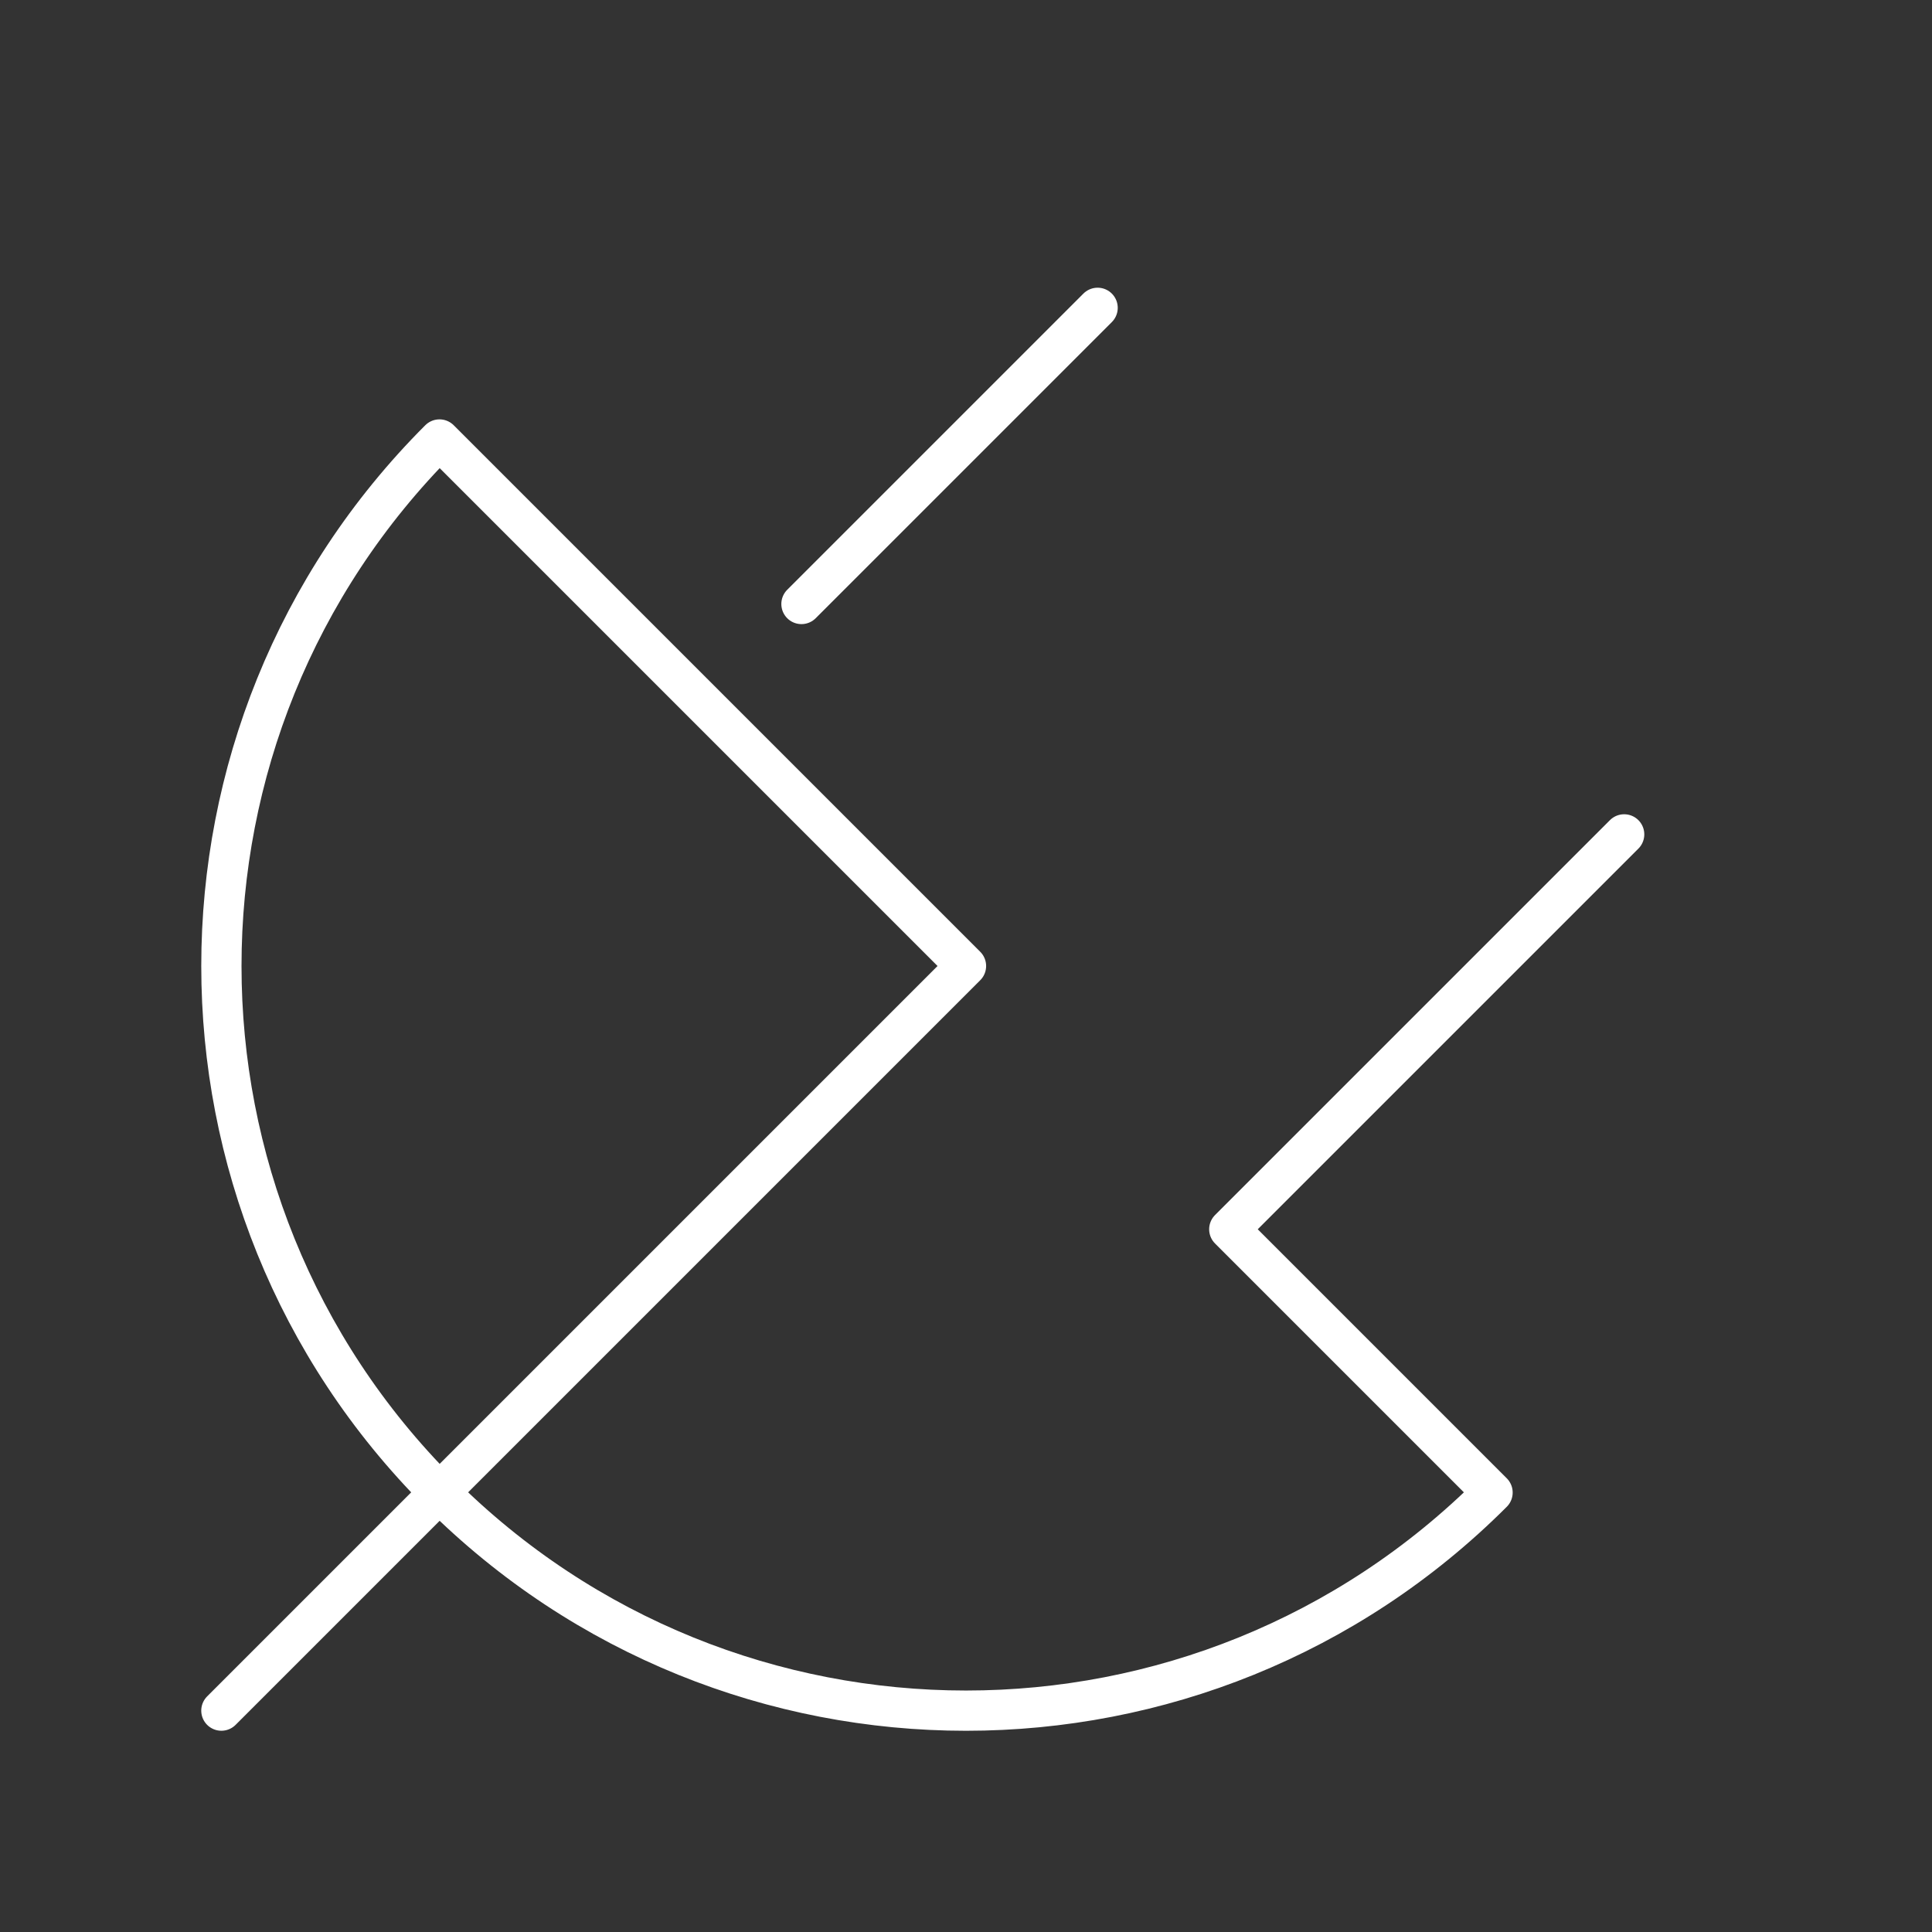 <?xml version="1.0" encoding="UTF-8"?><svg id="a" xmlns="http://www.w3.org/2000/svg" viewBox="0 0 48 48"><rect x="0" y="0" width="48" height="48" fill="#333333" stroke="none"/><defs><style>.d{fill:none;stroke:#fff;stroke-linecap:round;stroke-linejoin:round;}</style></defs><path class="d" d="m40.352 20.73-9.811 9.811 6.541 6.541c-7.225 7.225-18.938 7.225-26.163 1e-6 -7.225-7.225-7.225-18.938-1e-6 -26.163l13.081 13.081-18.5 18.5"/><path class="d" d="m27.27 7.648c-2.453 2.453-7.358 7.358-7.358 7.358"/></svg>
